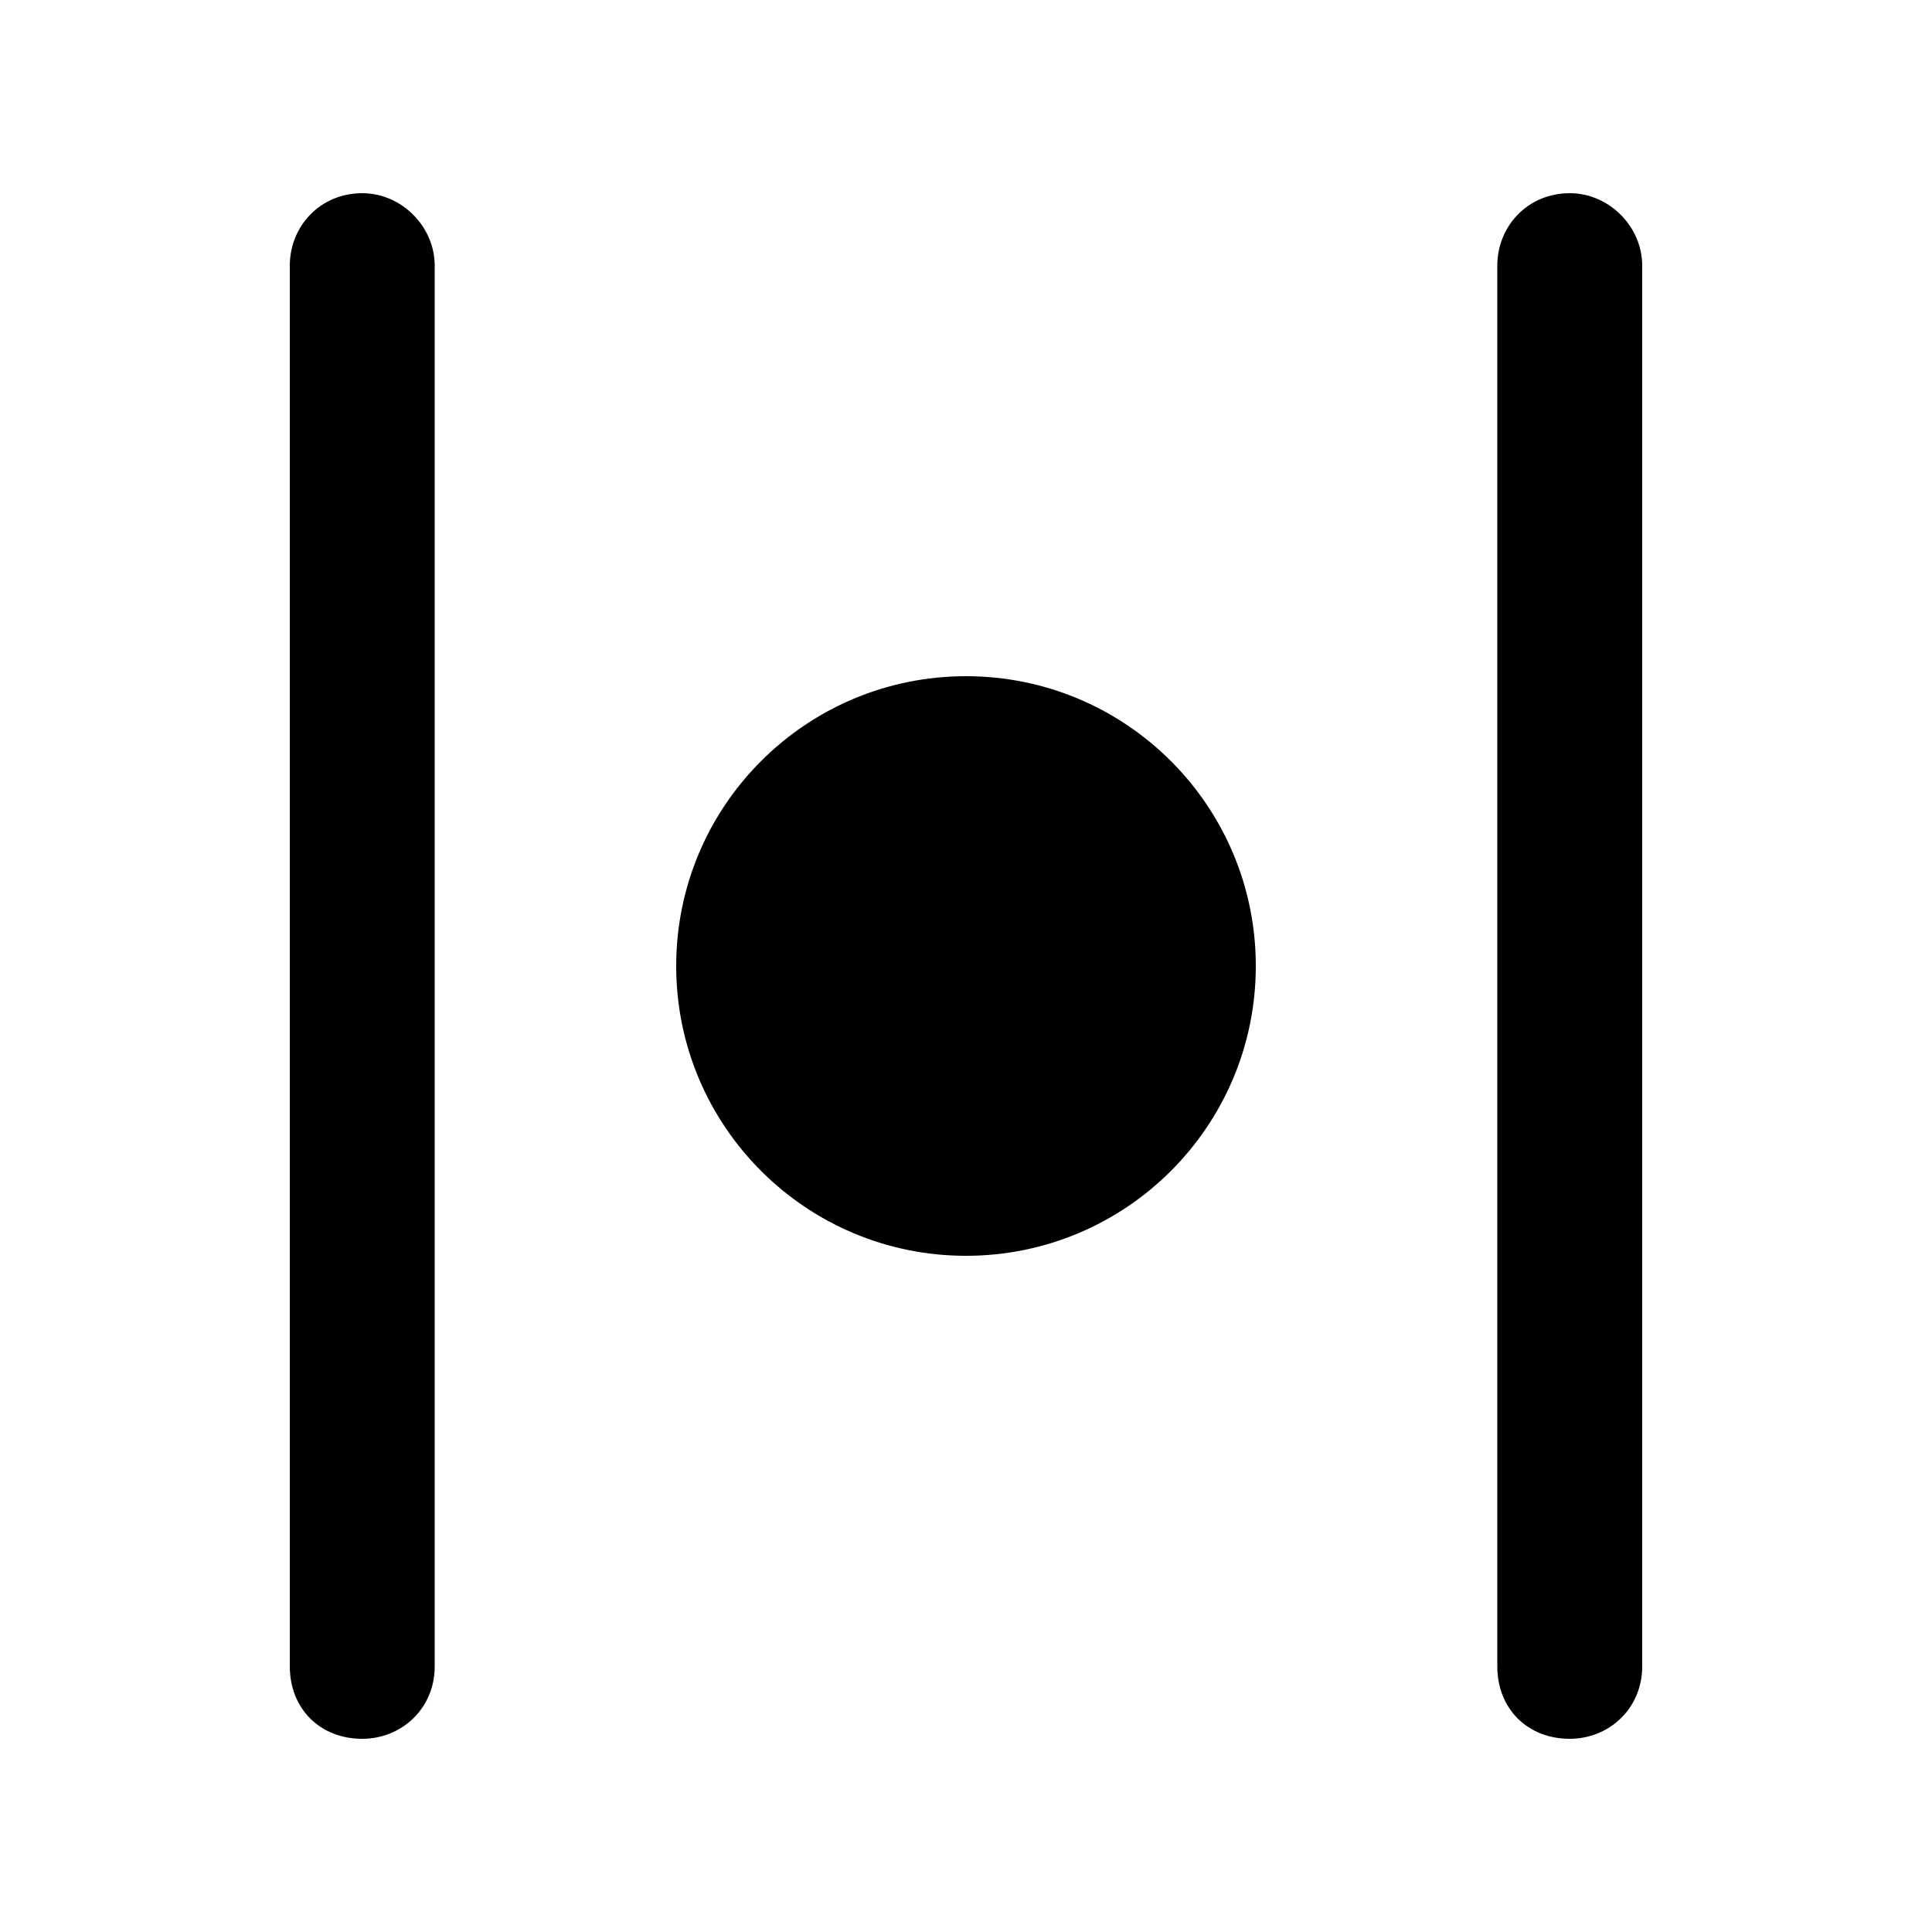 <svg width="20" height="20" viewBox="0 0 20 20" fill="inherit" xmlns="http://www.w3.org/2000/svg">
<path d="M3 2.75C3 2.344 3.312 2 3.75 2C4.156 2 4.5 2.344 4.5 2.75V17.25C4.5 17.688 4.156 18 3.75 18C3.312 18 3 17.688 3 17.25V2.75ZM16.25 2C16.656 2 17 2.344 17 2.75V17.25C17 17.688 16.656 18 16.25 18C15.812 18 15.5 17.688 15.5 17.25V2.75C15.5 2.344 15.812 2 16.25 2Z"/>
<path d="M13 10C13 11.657 11.657 13 10 13C8.343 13 7 11.657 7 10C7 8.343 8.343 7 10 7C11.657 7 13 8.343 13 10Z"/>
</svg>
